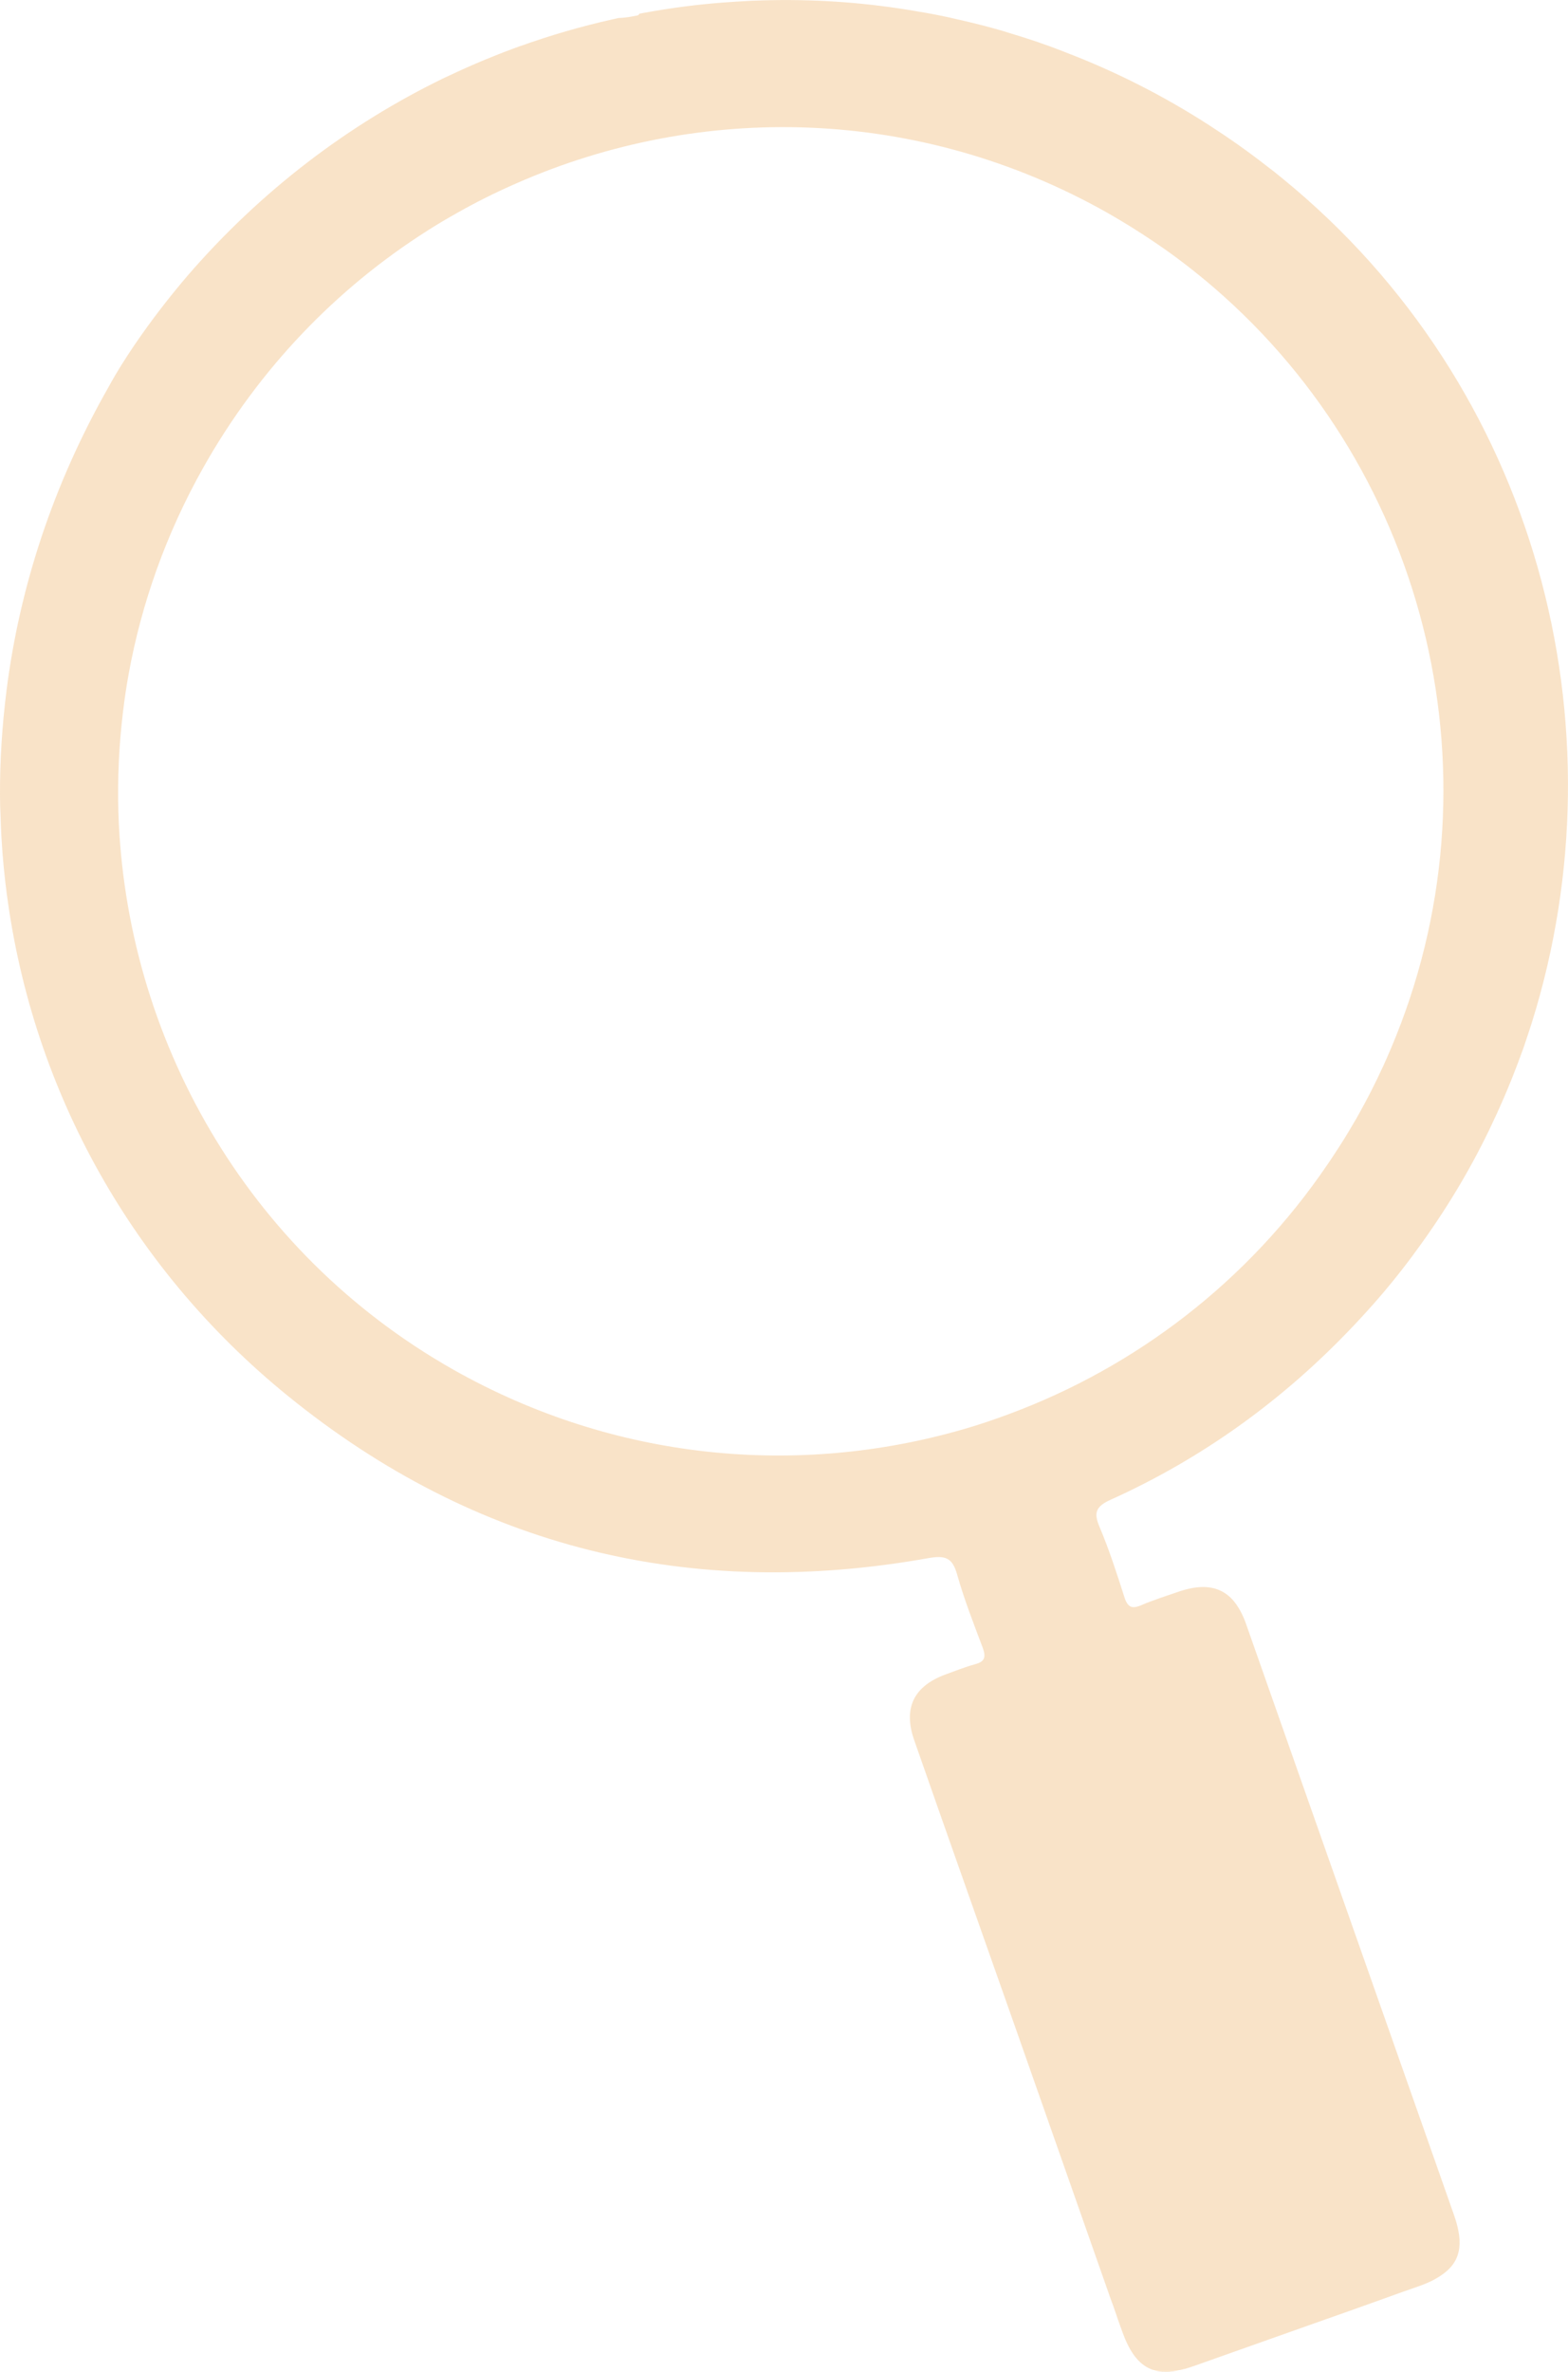 <?xml version="1.0" encoding="utf-8"?>
<!-- Generator: Adobe Illustrator 28.2.0, SVG Export Plug-In . SVG Version: 6.00 Build 0)  -->
<svg version="1.1" id="Calque_1" xmlns="http://www.w3.org/2000/svg" xmlns:xlink="http://www.w3.org/1999/xlink" x="0px" y="0px"
	 viewBox="0 0 198.14 299.47" style="enable-background:new 0 0 198.14 299.47;" xml:space="preserve">
<style type="text/css">
	.st0{opacity:0.25;fill:#EA9326;}
</style>
<path class="st0" d="M0.82,87.22C0.27,91.62-0.02,96,0,100.38c0,0.89,0.02,1.8,0.07,2.69v0.02c0,0.06,0,0.12,0.01,0.18
	c0,0.11,0,0.23,0.01,0.34c0.08,2.63,0.29,5.25,0.59,7.86c0,0.03,0.01,0.06,0.01,0.09c0.01,0.1,0.02,0.19,0.04,0.29
	c2.98,24.7,15.24,47.87,35.72,64.47c23.69,19.19,50.86,25.78,80.88,20.42c2.18-0.38,3.04-0.02,3.63,2.12
	c0.89,3.13,2.08,6.17,3.23,9.22c0.4,1.12,0.29,1.73-0.97,2.06c-1.31,0.36-2.56,0.87-3.82,1.32c-3.98,1.5-5.29,4.27-3.86,8.32
	c4.11,11.75,8.28,23.51,12.43,35.28c4.06,11.57,8.13,23.15,12.21,34.74v0.02c0.17,0.45,0.33,0.9,0.5,1.35
	c0.2,0.57,0.39,1.14,0.59,1.72l0,0c0.18,0.51,0.36,1,0.54,1.51c0.84,2.35,1.87,3.84,3.23,4.56c0.24,0.13,0.49,0.24,0.76,0.31
	c0.34,0.11,0.71,0.17,1.09,0.19c1.11,0.08,2.41-0.16,3.93-0.69c4.95-1.75,9.92-3.51,14.88-5.27c1.36-0.47,2.74-0.98,4.11-1.45
	c2.49-0.89,4.97-1.76,7.44-2.66c0.69-0.24,1.4-0.49,2.09-0.73c1.07-0.38,1.95-0.8,2.67-1.29c2.57-1.66,3.03-3.99,1.72-7.7
	c-0.71-2.02-1.41-4.03-2.12-6.03c-5.82-16.54-11.64-33.05-17.46-49.57c-2.23-6.34-4.47-12.68-6.7-19.04
	c-0.34-0.98-0.77-1.8-1.24-2.47c-0.86-1.2-1.95-1.89-3.27-2.1c-1.1-0.18-2.39-0.02-3.86,0.47c-1.16,0.4-2.33,0.78-3.49,1.21
	c-0.49,0.17-0.98,0.37-1.43,0.57c-0.62,0.25-1.04,0.29-1.37,0.11v-0.02c-0.27-0.15-0.43-0.42-0.62-0.86
	c-0.01-0.07-0.03-0.14-0.07-0.22c-0.96-3.01-1.94-6.05-3.17-8.95c-0.27-0.63-0.4-1.14-0.38-1.56c0.05-0.78,0.6-1.3,1.73-1.81
	c11.73-5.28,21.97-12.7,30.8-22.04c0.2-0.21,0.4-0.42,0.6-0.64c0.32-0.34,0.63-0.68,0.94-1.02c0.66-0.73,1.31-1.46,1.95-2.21
	c0.34-0.4,0.68-0.8,1.01-1.21c0.15-0.18,0.3-0.36,0.45-0.54c1.06-1.31,2.1-2.66,3.08-4.02c3.51-4.79,6.54-9.81,9.05-15
	c0.01-0.03,0.04-0.05,0.04-0.08c0.34-0.72,0.68-1.44,1.01-2.16c0.83-1.82,1.6-3.65,2.31-5.5l0,0c0.03-0.07,0.05-0.14,0.08-0.21
	c0.17-0.46,0.35-0.9,0.51-1.36c0.18-0.49,0.37-0.96,0.53-1.45v-0.02c0.32-0.91,0.61-1.85,0.92-2.78
	c11.74-37.43,0.78-80.33-31.53-106.65c-0.66-0.55-1.35-1.09-2.04-1.61c-2.34-1.82-4.74-3.51-7.21-5.1
	c-5.79-3.73-11.85-6.79-18.08-9.17c-0.05-0.02-0.09-0.04-0.14-0.06c-0.07-0.03-0.13-0.05-0.2-0.08c-2.14-0.84-4.32-1.57-6.5-2.23
	c-0.14-0.05-0.28-0.09-0.43-0.13c-0.18-0.06-0.36-0.11-0.54-0.17c-1.62-0.48-3.24-0.9-4.88-1.28c-0.3-0.07-0.6-0.15-0.9-0.21h-0.01
	c-1.34-0.32-2.7-0.6-4.05-0.84c-0.34-0.06-0.67-0.12-1.01-0.17c-6.14-1.08-12.33-1.55-18.51-1.44c-0.3,0-0.58,0.01-0.88,0.02h-0.01
	c-1.05,0.02-2.11,0.07-3.16,0.14c-0.3,0.02-0.61,0.03-0.91,0.06c-3.25,0.2-6.49,0.58-9.7,1.12c-0.27,0.04-0.53,0.09-0.8,0.14
	c-0.43,0.07-0.87,0.15-1.3,0.24c-0.04,0.18-0.15,0.2-0.42,0.25c-0.51,0.11-1.04,0.19-1.54,0.24c-0.21,0.02-0.42,0.04-0.62,0.04
	c-0.02,0.01-0.04,0.01-0.06,0.01c-0.12,0.02-0.24,0.05-0.36,0.08c-0.13,0.03-0.27,0.06-0.4,0.09c-3.94,0.88-7.83,2.01-11.65,3.38
	H65.7c-0.26,0.1-0.52,0.19-0.79,0.29c-0.43,0.16-0.87,0.32-1.3,0.49c-0.45,0.18-0.91,0.35-1.36,0.54c-0.28,0.11-0.56,0.22-0.84,0.34
	c-0.45,0.18-0.89,0.37-1.33,0.56c-1.38,0.59-2.73,1.21-4.1,1.86C44.02,15.73,33.01,24.05,23.71,34.8
	c-4.15,4.85-7.81,10.05-10.05,14.17C6.7,61.21,2.46,74.19,0.82,87.22L0.82,87.22z M14.96,102.56c-0.12-4.22,0.07-8.49,0.59-12.73
	c0.19-1.6,0.43-3.21,0.72-4.79c1.63-8.92,4.74-17.69,9.43-26.02c7.1-12.59,16.91-22.65,28.27-29.87c1.2-0.77,2.4-1.48,3.63-2.17
	c2.47-1.41,5.02-2.68,7.61-3.81c23.31-10.27,50.89-9.76,74.74,3.71c2.02,1.15,4,2.38,5.9,3.67c2.67,1.79,5.18,3.74,7.56,5.78
	c27.26,23.5,36.63,62.43,22.36,96.05c-0.31,0.74-0.64,1.47-0.97,2.22c-0.03,0.06-0.06,0.12-0.09,0.18
	c-0.93,2.02-1.94,4.01-3.05,5.98c-0.02,0.05-0.05,0.1-0.08,0.15c-0.01,0.02-0.02,0.03-0.03,0.05c-0.1,0.19-0.22,0.39-0.33,0.57
	c-0.89,1.54-1.81,3.03-2.79,4.49c-0.23,0.35-0.46,0.7-0.7,1.04c-10.1,14.86-24.31,25.58-40.17,31.47c-1.9,0.71-3.81,1.36-5.76,1.92
	c-20.89,6.06-44.07,4.04-64.52-7.51C30.99,158.06,15.84,130.84,14.96,102.56L14.96,102.56z"/>
</svg>
